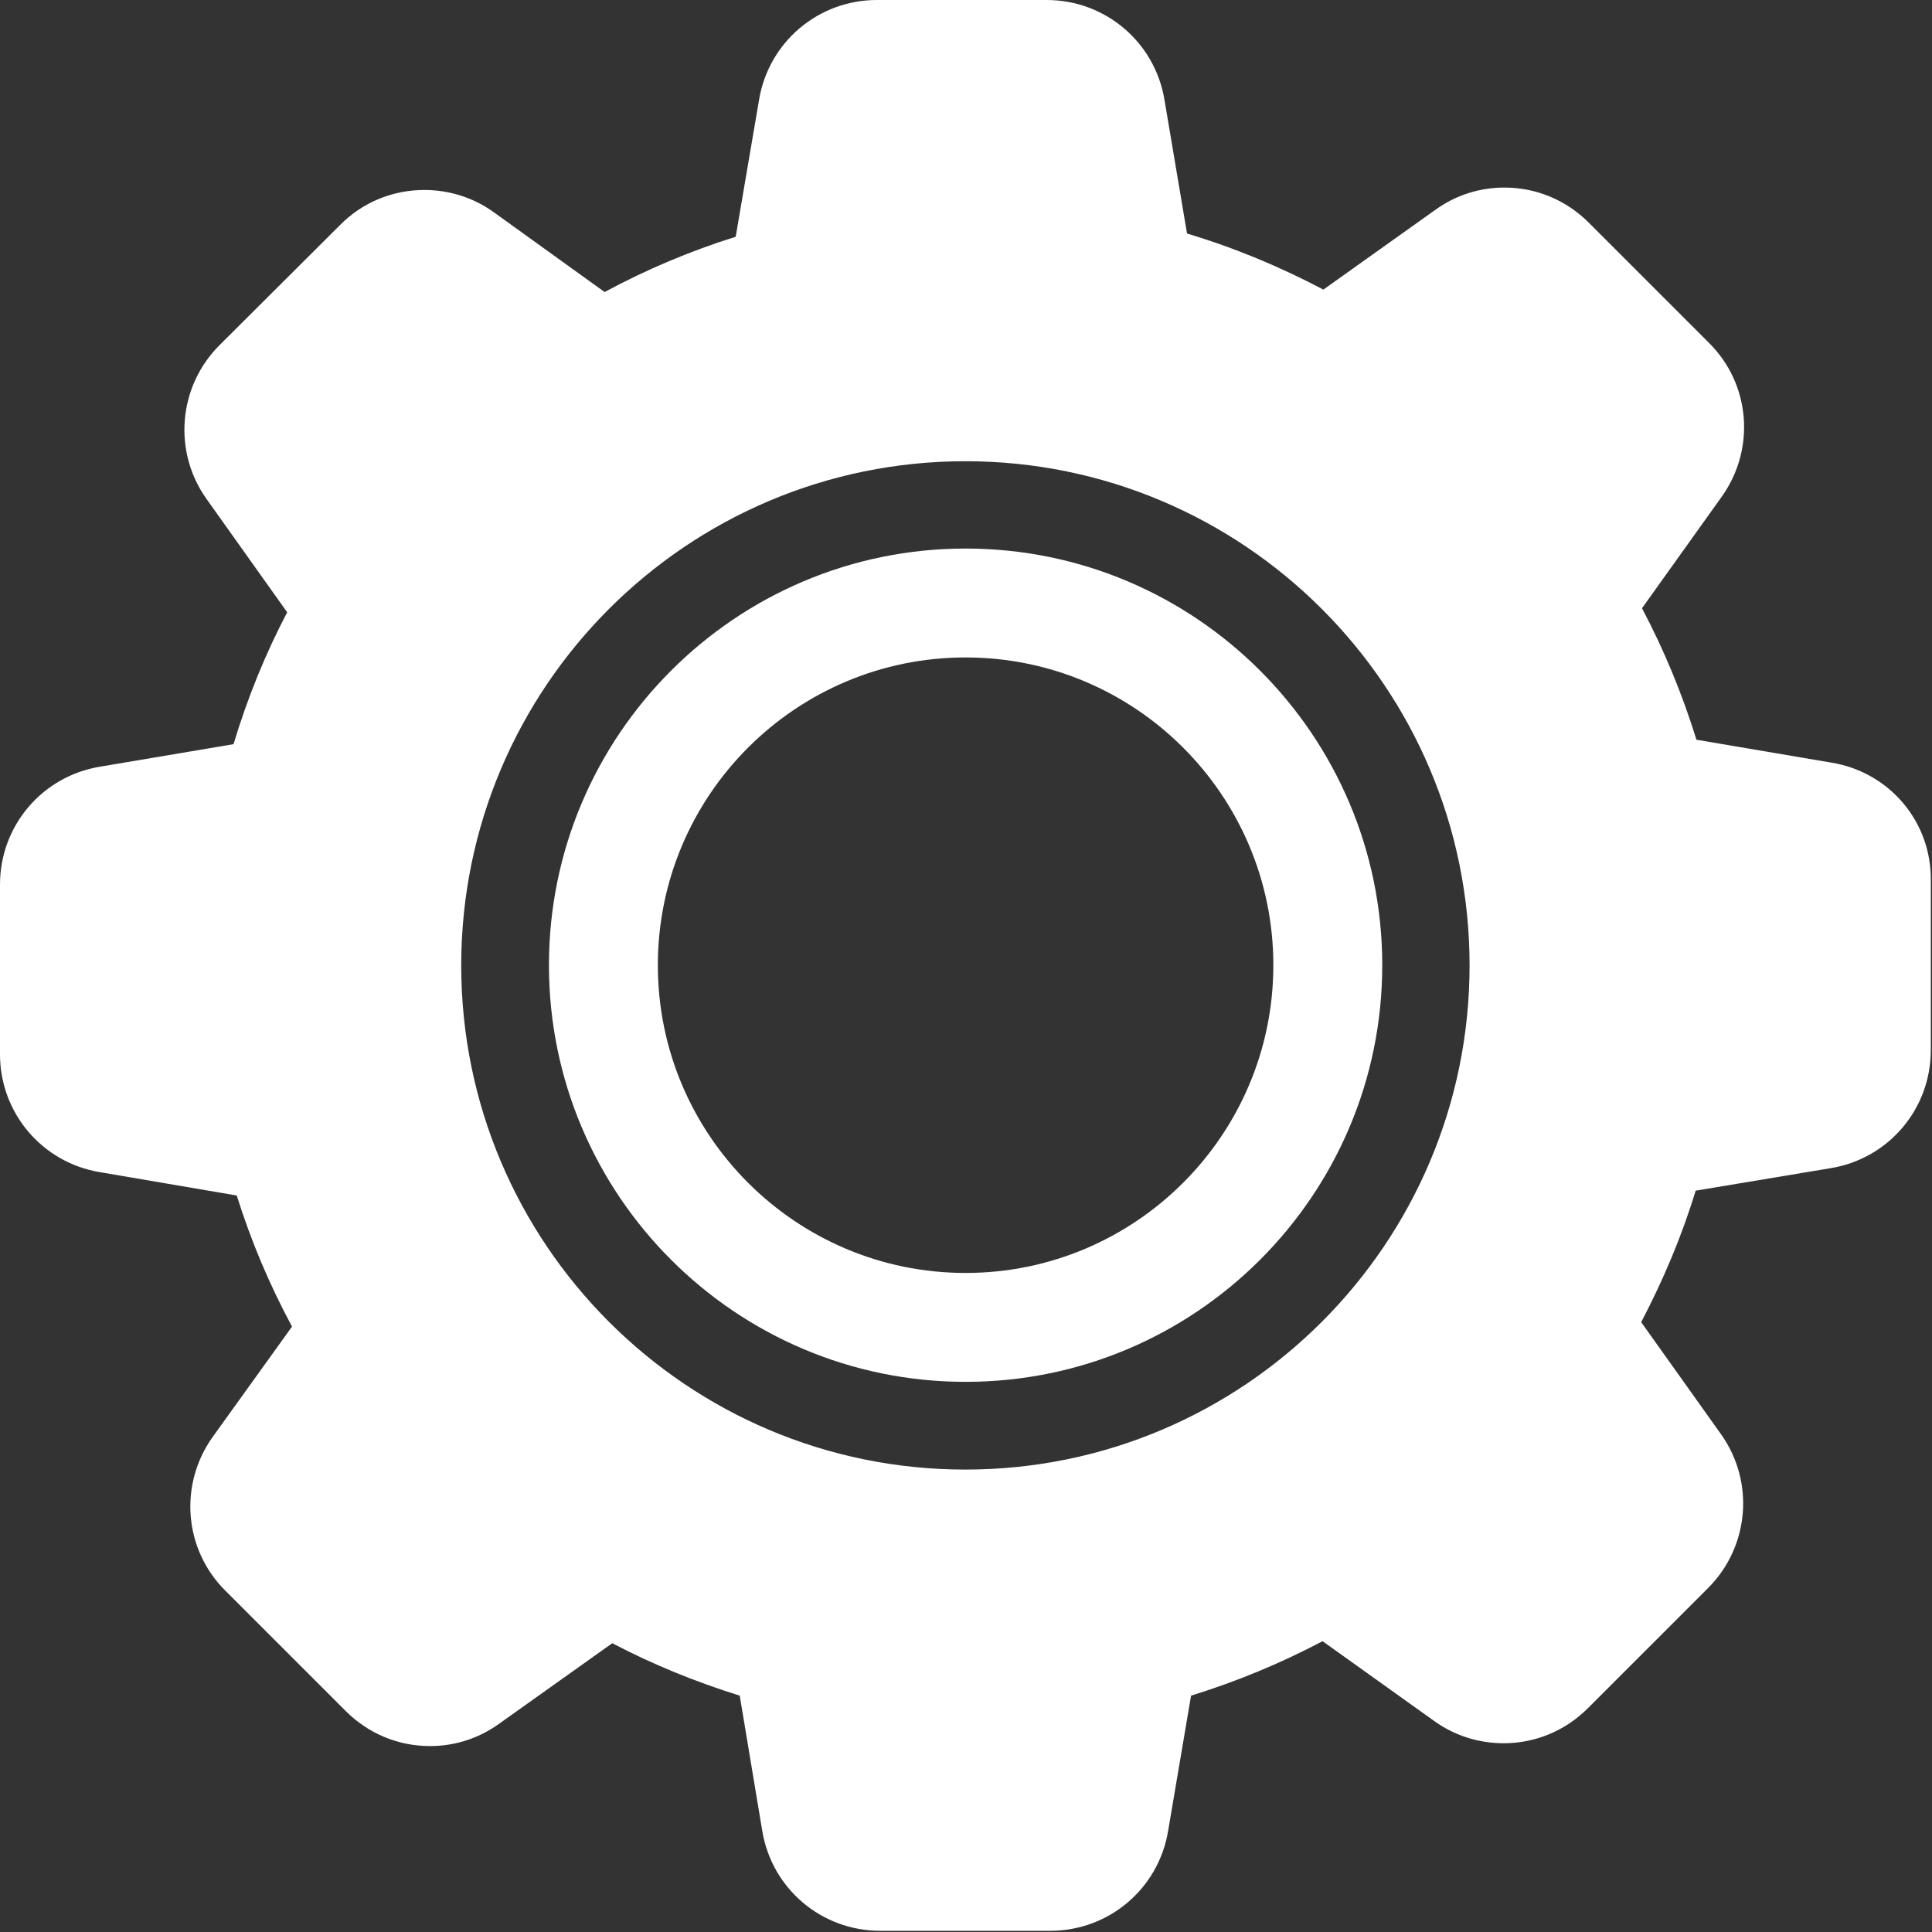 <?xml version="1.0" encoding="UTF-8" standalone="no"?>
<!DOCTYPE svg PUBLIC "-//W3C//DTD SVG 1.1//EN" "http://www.w3.org/Graphics/SVG/1.1/DTD/svg11.dtd">
<svg width="100%" height="100%" viewBox="0 0 479 479" version="1.1" xmlns="http://www.w3.org/2000/svg" xmlns:xlink="http://www.w3.org/1999/xlink" xml:space="preserve" xmlns:serif="http://www.serif.com/" style="fill-rule:evenodd;clip-rule:evenodd;stroke-linejoin:round;stroke-miterlimit:2;">
    <rect x="0" y="0" width="479" height="479" fill="#333333" stroke="none"/>
    <path d="M239.4,136.001C182.4,136.001 136.1,182.301 136.1,239.301C136.1,296.301 182.4,342.601 239.4,342.601C296.4,342.601 342.7,296.301 342.7,239.301C342.7,182.301 296.4,136.001 239.4,136.001ZM239.4,315.601C197.3,315.601 163.1,281.401 163.1,239.301C163.1,197.201 197.3,163.001 239.4,163.001C281.5,163.001 315.7,197.201 315.7,239.301C315.7,281.401 281.5,315.601 239.4,315.601Z" style="fill:white;fill-rule:nonzero;"/>
    <path d="M260.4,478.701L218.2,478.701C203.7,478.701 191.4,468.301 189,454.001L183.4,420.401C172.5,417.001 161.9,412.701 151.8,407.401L123.7,427.401C118.7,431.001 112.8,432.901 106.6,432.901C98.7,432.901 91.3,429.801 85.7,424.201L55.9,394.401C45.6,384.201 44.3,368.101 52.7,356.301L72.4,328.901C66.8,318.501 62.2,307.601 58.7,296.401L24.7,290.601C10.4,288.201 0,275.901 0,261.401L0,219.301C0,204.801 10.4,192.501 24.7,190.101L57.9,184.501C61.3,173.201 65.7,162.301 71.2,151.801L51.2,123.701C42.8,111.901 44.2,95.801 54.4,85.601L84.3,55.801C89.8,50.201 97.3,47.101 105.2,47.101C111.4,47.101 117.4,49.001 122.4,52.601L149.9,72.401C160.3,66.801 171.2,62.201 182.4,58.701L188.2,24.701C190.6,10.401 202.9,0.001 217.4,0.001L259.5,0.001C274,0.001 286.3,10.401 288.7,24.701L294.3,57.901C306,61.401 317.3,66.101 328.1,71.801L355.9,52.001C360.9,48.401 366.8,46.501 373,46.501C380.9,46.501 388.3,49.601 393.9,55.201L423.7,85.001C434,95.201 435.3,111.301 426.9,123.101L407.1,150.801C412.6,161.201 417.1,172.101 420.6,183.401L454.2,189.101C468.5,191.501 478.9,203.801 478.7,218.301L478.7,260.401C478.7,274.901 468.3,287.201 454,289.601L420.4,295.201C417,306.401 412.4,317.301 406.9,327.801L426.7,355.601C435.1,367.401 433.7,383.501 423.5,393.701L393.7,423.501C388.1,429.101 380.7,432.201 372.8,432.201C366.6,432.201 360.6,430.301 355.6,426.701L327.9,406.901C317.5,412.401 306.6,416.901 295.3,420.401L289.6,454.001C287.2,468.301 274.9,478.701 260.4,478.701ZM239.351,114.351C308.341,114.351 364.351,170.362 364.351,239.351C364.351,308.34 308.341,364.351 239.351,364.351C170.362,364.351 114.351,308.34 114.351,239.351C114.351,170.362 170.362,114.351 239.351,114.351Z" style="fill:white;"/>
</svg>

